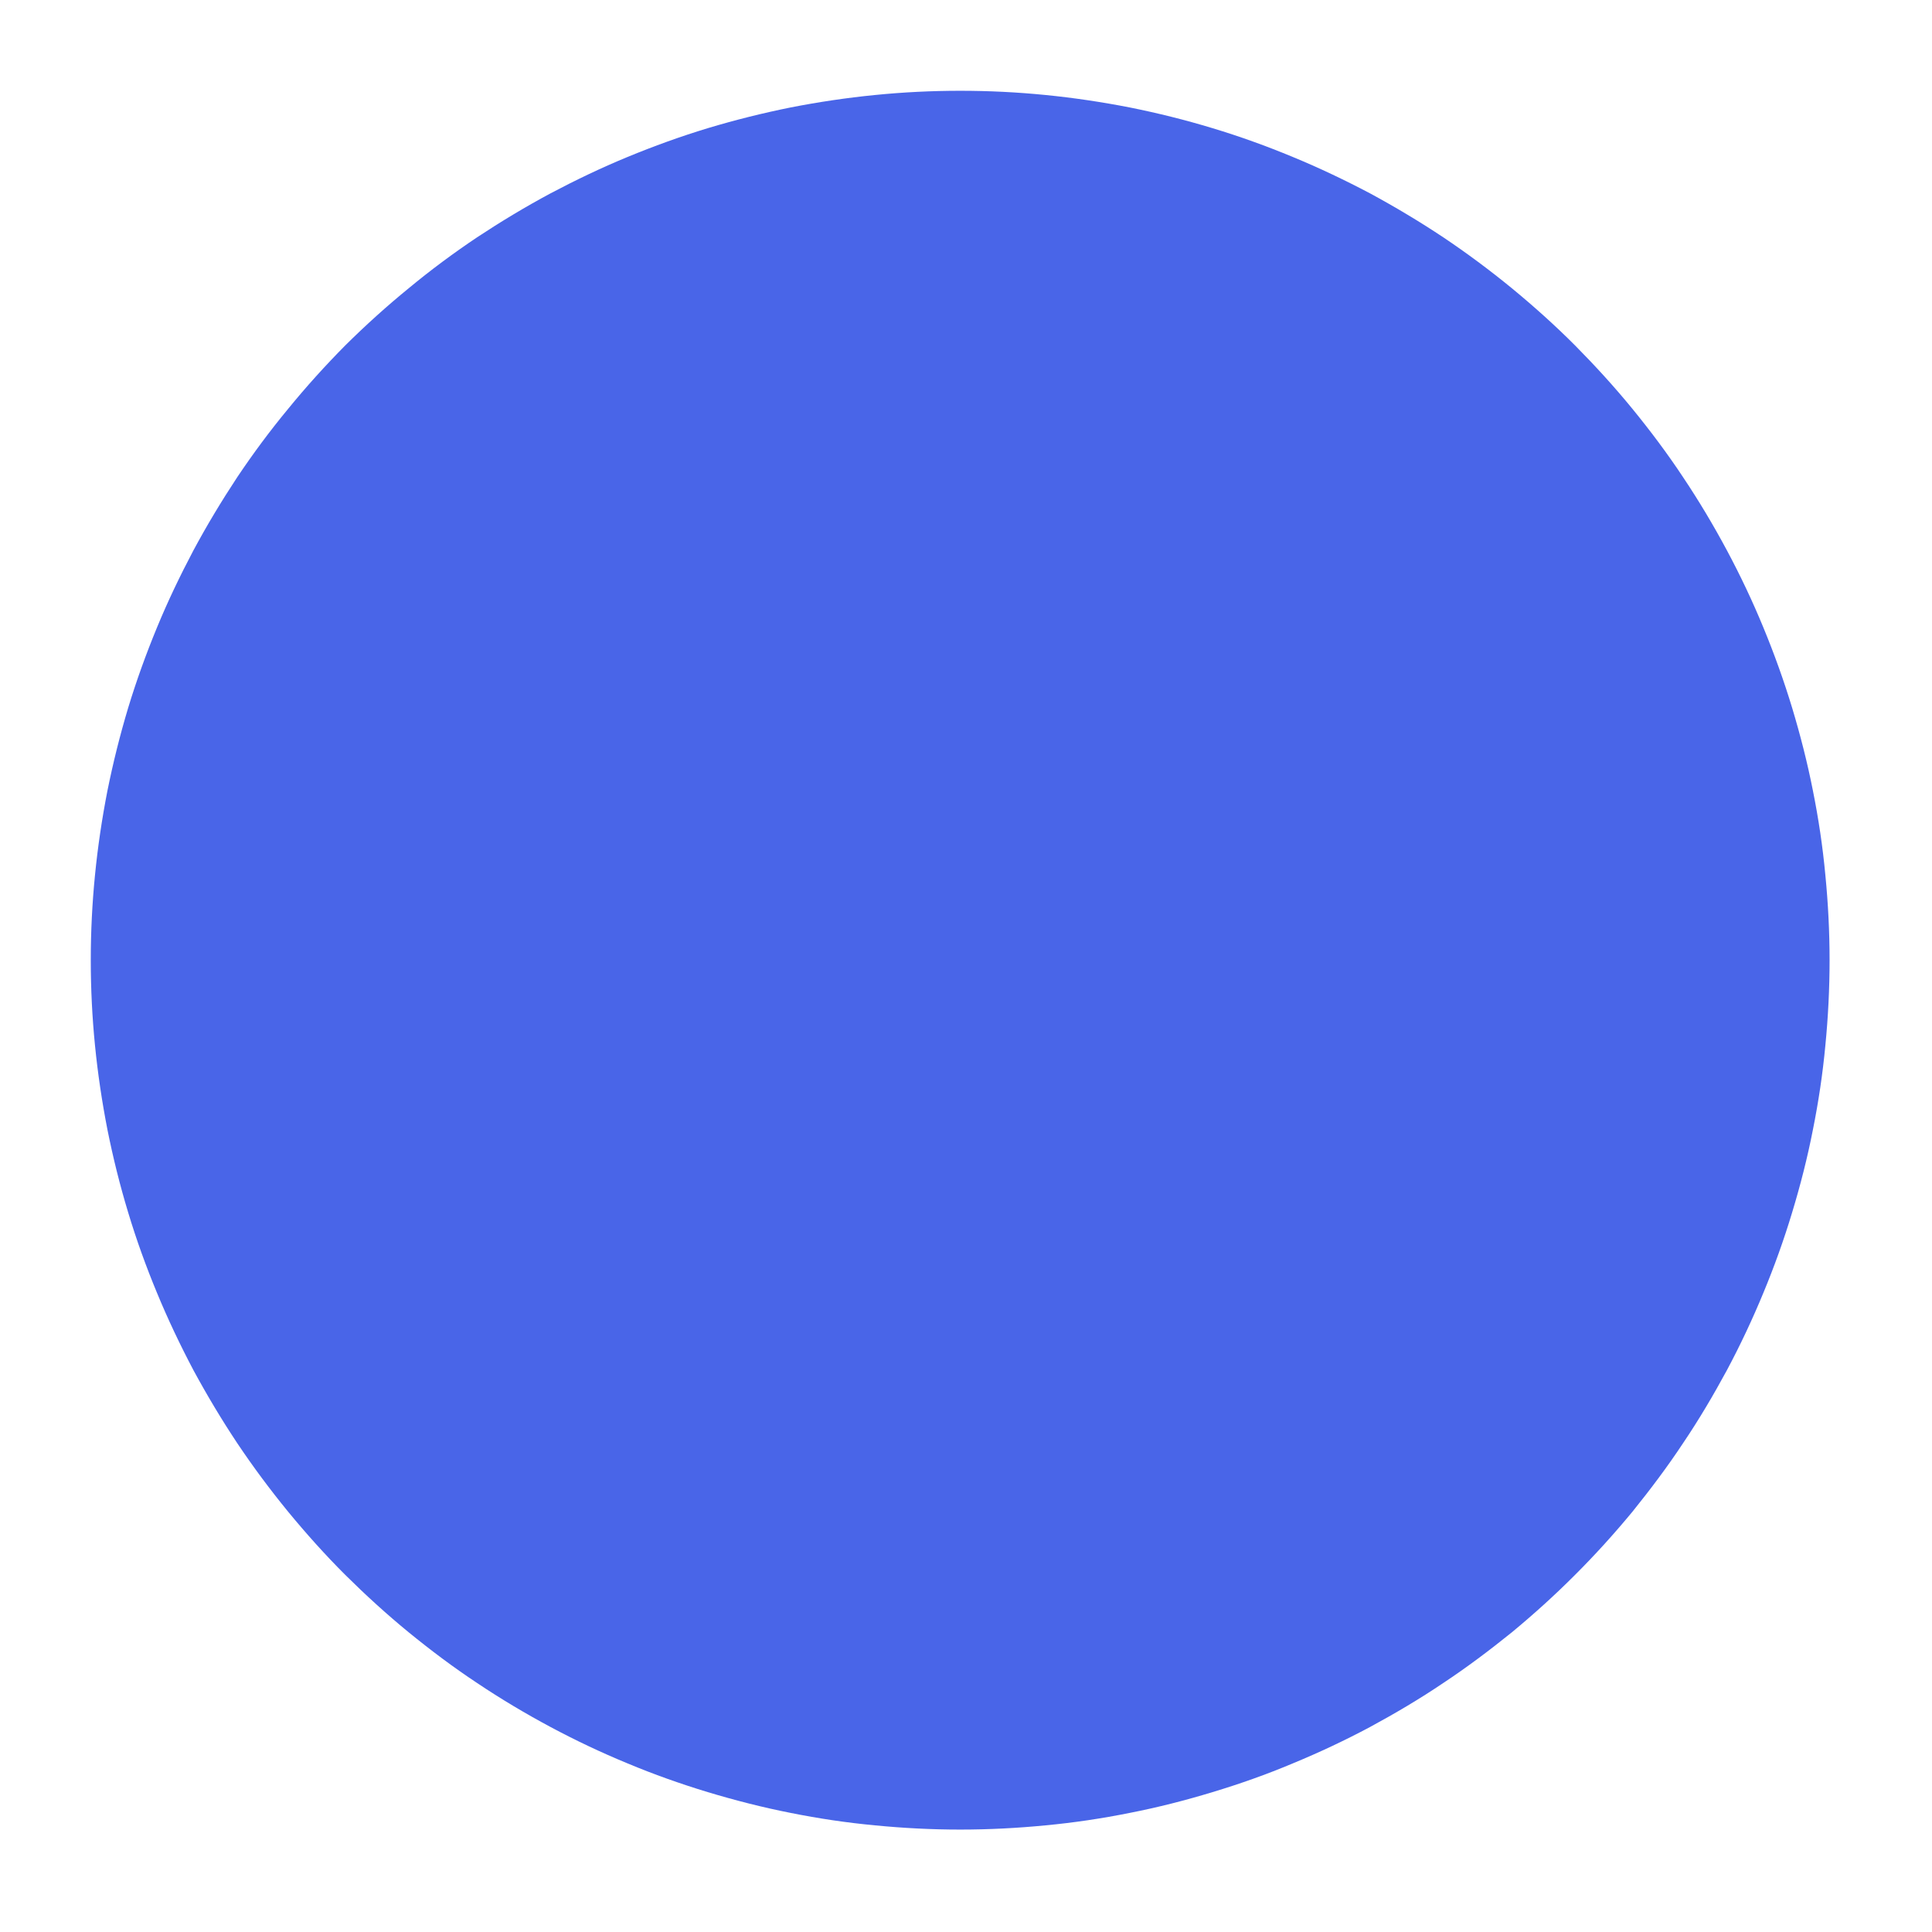 <svg xmlns="http://www.w3.org/2000/svg" xmlns:xlink="http://www.w3.org/1999/xlink" width="12" zoomAndPan="magnify" viewBox="0 0 37.5 37.5" height="12" preserveAspectRatio="xMidYMid meet" version="1.0"><defs><clipPath id="b6cf455f43"><path d="M 1.762 1.762 L 35.512 1.762 L 35.512 35.512 L 1.762 35.512 Z M 1.762 1.762 " clip-rule="nonzero"/></clipPath></defs><g clip-path="url(#b6cf455f43)"><path fill="#4965e8" d="M 35.512 18.637 C 35.512 19.191 35.484 19.742 35.43 20.293 C 35.379 20.84 35.297 21.387 35.188 21.93 C 35.082 22.473 34.945 23.008 34.785 23.535 C 34.625 24.066 34.438 24.586 34.227 25.094 C 34.016 25.605 33.781 26.105 33.52 26.594 C 33.258 27.078 32.977 27.555 32.668 28.012 C 32.363 28.473 32.031 28.914 31.684 29.344 C 31.332 29.77 30.961 30.18 30.57 30.57 C 30.18 30.961 29.77 31.332 29.344 31.684 C 28.914 32.031 28.473 32.363 28.012 32.668 C 27.555 32.977 27.078 33.258 26.594 33.52 C 26.105 33.781 25.605 34.016 25.094 34.227 C 24.586 34.441 24.066 34.625 23.535 34.785 C 23.008 34.945 22.473 35.082 21.93 35.188 C 21.387 35.297 20.84 35.379 20.293 35.43 C 19.742 35.484 19.191 35.512 18.637 35.512 C 18.086 35.512 17.535 35.484 16.984 35.43 C 16.434 35.379 15.887 35.297 15.344 35.188 C 14.805 35.082 14.27 34.945 13.738 34.785 C 13.211 34.625 12.691 34.441 12.18 34.227 C 11.668 34.016 11.172 33.781 10.684 33.52 C 10.195 33.258 9.723 32.977 9.262 32.668 C 8.801 32.363 8.359 32.031 7.934 31.684 C 7.504 31.332 7.098 30.961 6.703 30.57 C 6.312 30.18 5.945 29.77 5.594 29.344 C 5.242 28.914 4.914 28.473 4.605 28.012 C 4.301 27.555 4.016 27.078 3.754 26.594 C 3.496 26.105 3.258 25.605 3.047 25.094 C 2.836 24.586 2.648 24.066 2.488 23.535 C 2.328 23.008 2.195 22.473 2.086 21.93 C 1.98 21.387 1.898 20.84 1.844 20.293 C 1.789 19.742 1.762 19.191 1.762 18.637 C 1.762 18.086 1.789 17.535 1.844 16.984 C 1.898 16.434 1.98 15.887 2.086 15.344 C 2.195 14.805 2.328 14.27 2.488 13.738 C 2.648 13.211 2.836 12.691 3.047 12.18 C 3.258 11.668 3.496 11.172 3.754 10.684 C 4.016 10.195 4.301 9.723 4.605 9.262 C 4.914 8.801 5.242 8.359 5.594 7.934 C 5.945 7.504 6.312 7.098 6.703 6.703 C 7.098 6.312 7.504 5.945 7.934 5.594 C 8.359 5.242 8.801 4.914 9.262 4.605 C 9.723 4.301 10.195 4.016 10.684 3.754 C 11.172 3.496 11.668 3.258 12.18 3.047 C 12.691 2.836 13.211 2.648 13.738 2.488 C 14.27 2.328 14.805 2.195 15.344 2.086 C 15.887 1.98 16.434 1.898 16.984 1.844 C 17.535 1.789 18.086 1.762 18.637 1.762 C 19.191 1.762 19.742 1.789 20.293 1.844 C 20.84 1.898 21.387 1.98 21.93 2.086 C 22.473 2.195 23.008 2.328 23.535 2.488 C 24.066 2.648 24.586 2.836 25.094 3.047 C 25.605 3.258 26.105 3.496 26.594 3.754 C 27.078 4.016 27.555 4.301 28.012 4.605 C 28.473 4.914 28.914 5.242 29.344 5.594 C 29.77 5.945 30.18 6.312 30.57 6.703 C 30.961 7.098 31.332 7.504 31.684 7.934 C 32.031 8.359 32.363 8.801 32.668 9.262 C 32.977 9.723 33.258 10.195 33.52 10.684 C 33.781 11.172 34.016 11.668 34.227 12.18 C 34.438 12.691 34.625 13.211 34.785 13.738 C 34.945 14.27 35.082 14.805 35.188 15.344 C 35.297 15.887 35.379 16.434 35.43 16.984 C 35.484 17.535 35.512 18.086 35.512 18.637 Z M 35.512 18.637 " fill-opacity="1" fill-rule="nonzero"/></g></svg>